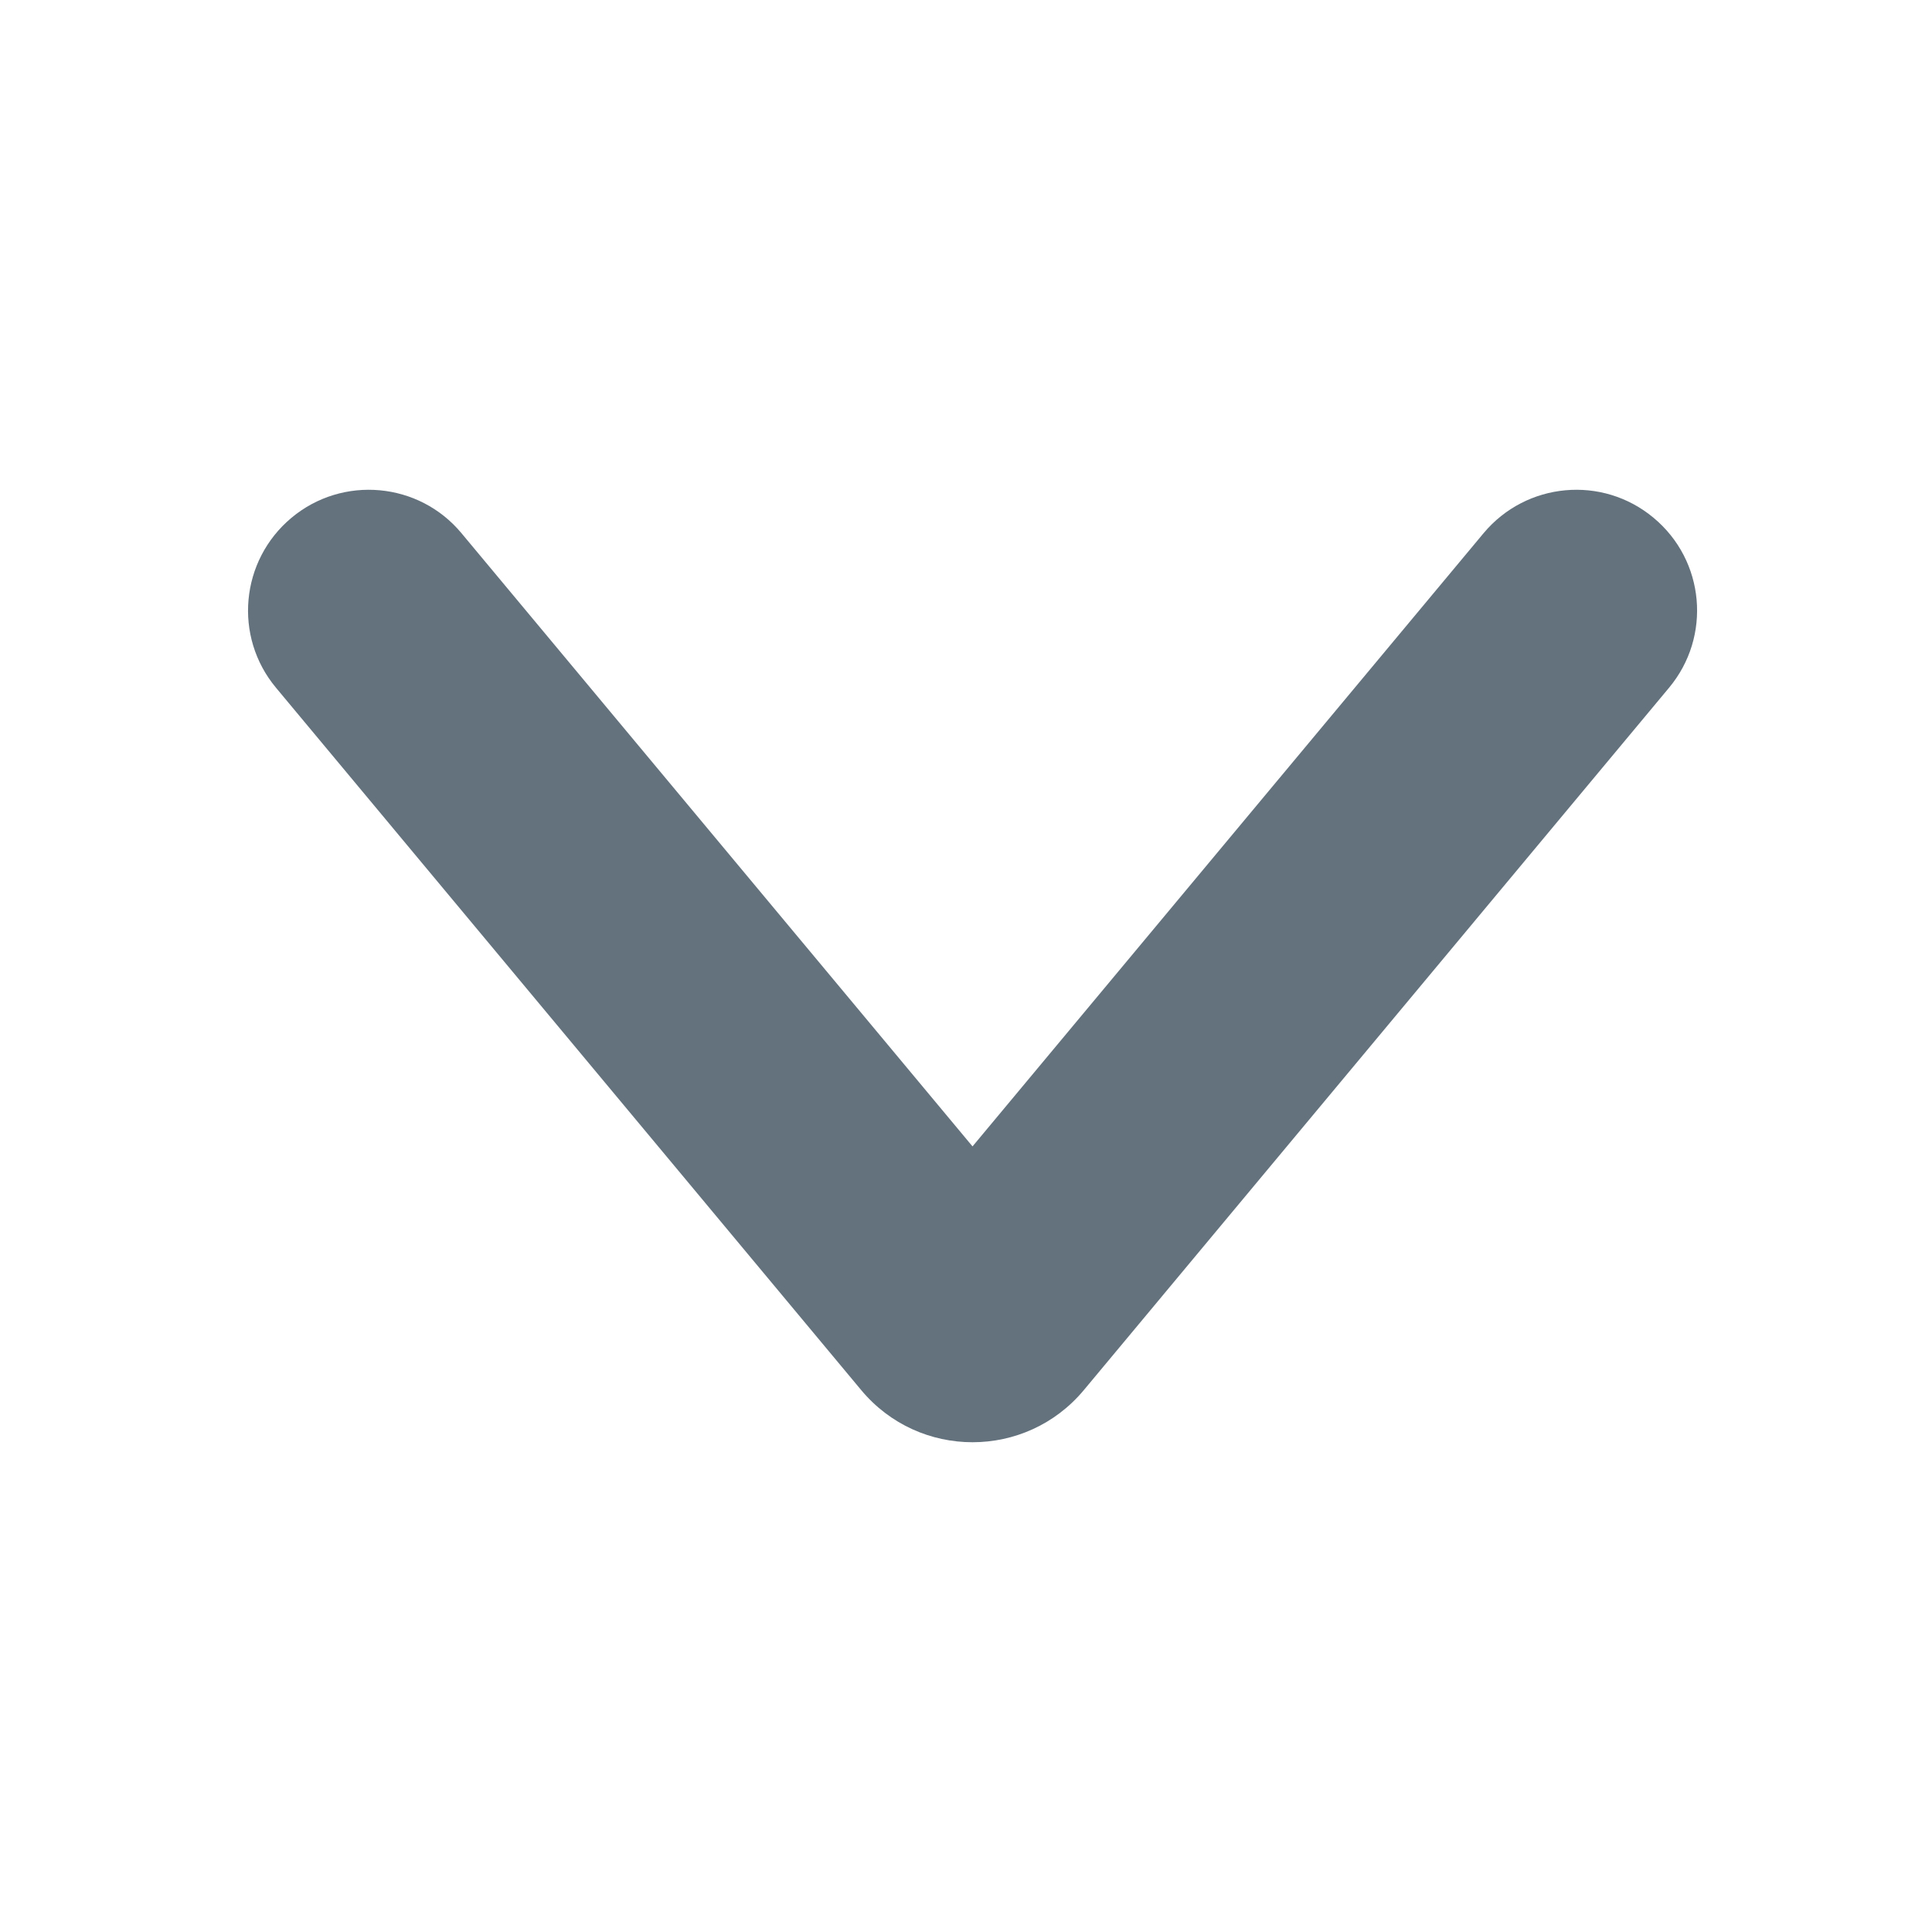 <svg width="8" height="8" viewBox="0 0 8 8" fill="none" xmlns="http://www.w3.org/2000/svg">
<path fill-rule="evenodd" clip-rule="evenodd" d="M6.847 2.144C6.635 1.967 6.32 1.996 6.143 2.208L4.027 4.747L1.911 2.208C1.735 1.996 1.419 1.967 1.207 2.144C0.995 2.321 0.966 2.636 1.143 2.848L3.566 5.756C3.806 6.044 4.248 6.044 4.488 5.756L6.911 2.848C7.088 2.636 7.06 2.321 6.847 2.144Z" fill="#64727D"/>
</svg>
